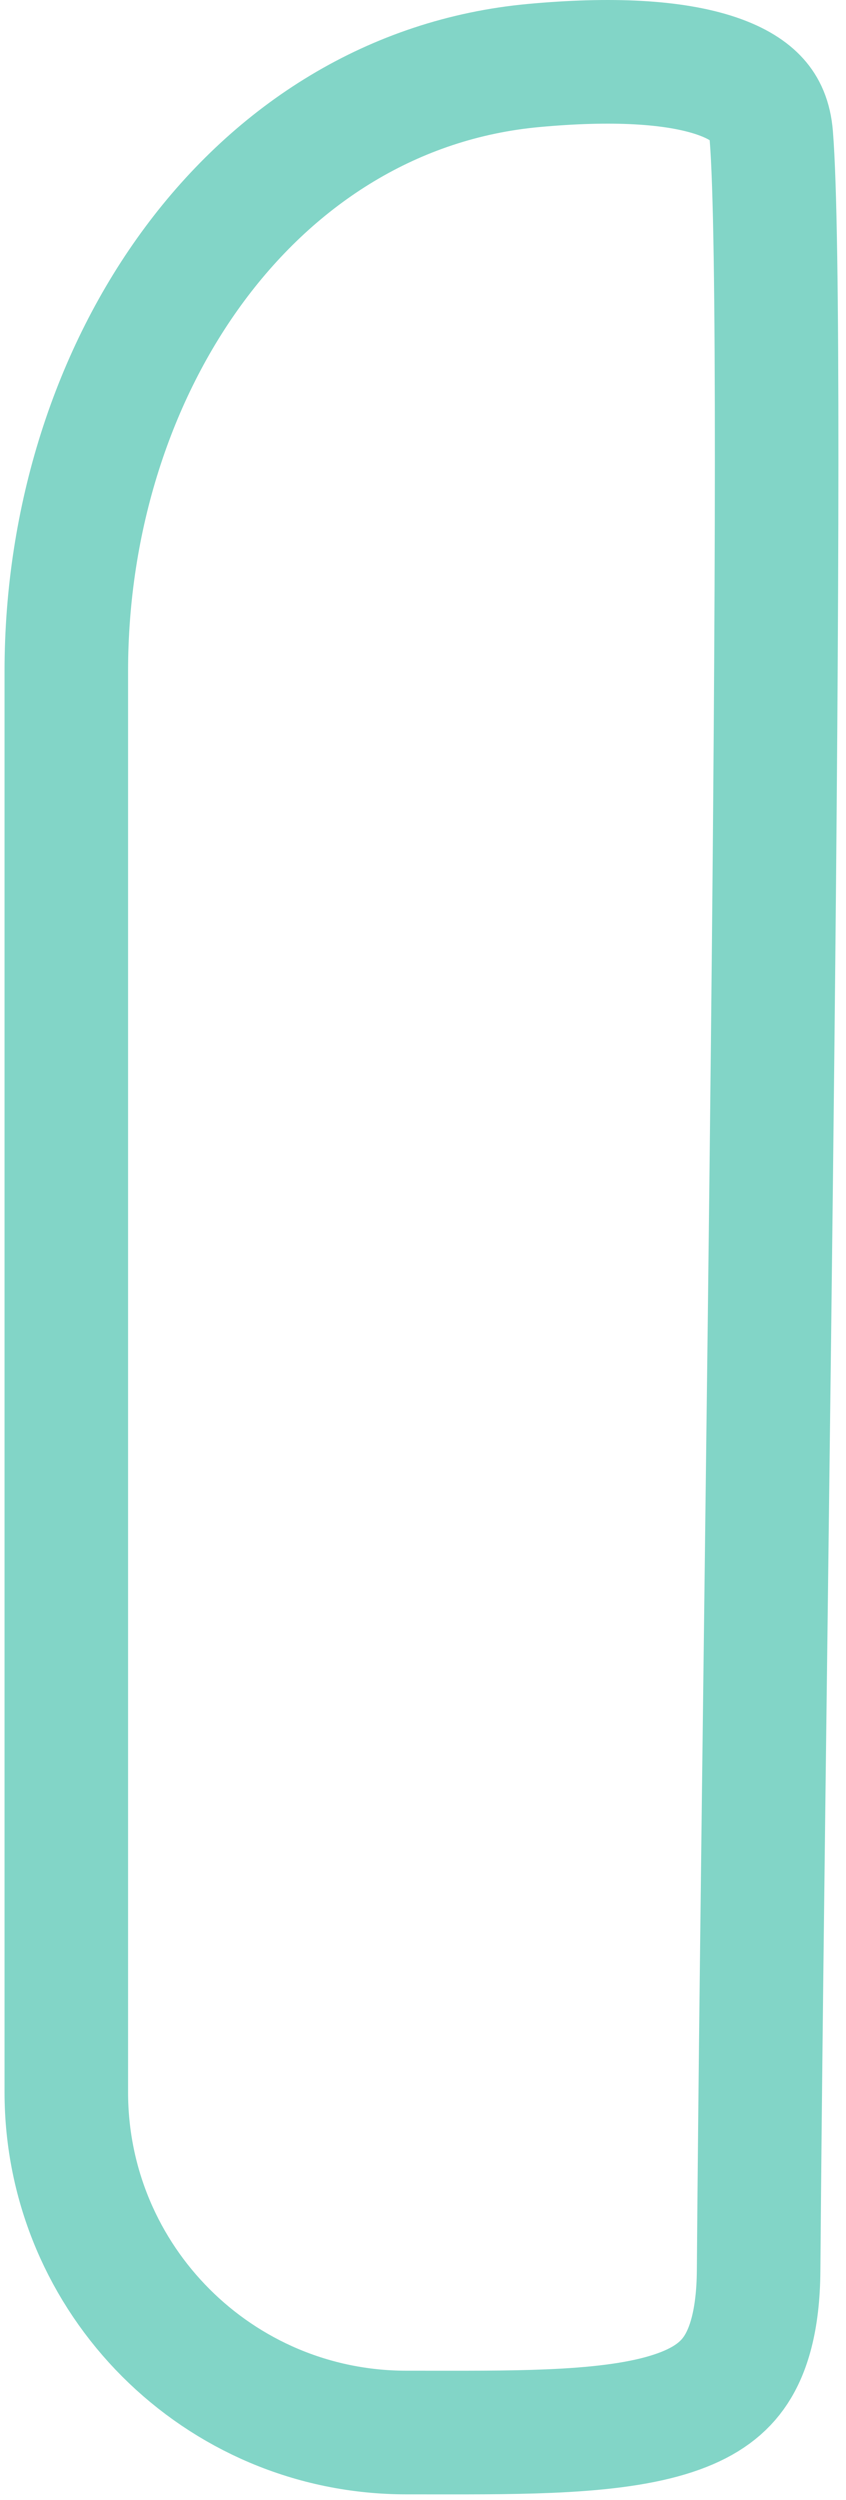 <svg width="84" height="248" viewBox="0 0 84 248" fill="none" xmlns="http://www.w3.org/2000/svg">
<path d="M6.584 66.573C6.584 36.362 25.156 9.07 52.98 6.499C60.626 5.792 66.918 6.096 71.154 7.537C73.197 8.231 74.455 9.088 75.211 9.935C75.904 10.71 76.445 11.771 76.584 13.483C77.356 23.026 77.176 60.245 76.722 103.339C76.529 121.651 76.289 140.945 76.058 159.449C75.749 184.221 75.458 207.577 75.323 225.265C75.285 230.243 74.286 233.228 73.06 235.095C71.883 236.889 70.119 238.229 67.368 239.22C64.5 240.254 60.785 240.822 56.083 241.09C52.035 241.321 47.615 241.316 42.724 241.31C41.942 241.309 41.148 241.308 40.342 241.308C21.698 241.308 6.584 226.194 6.584 207.55V66.573Z" stroke="#82D5C7" stroke-width="12.266"/>
</svg>
